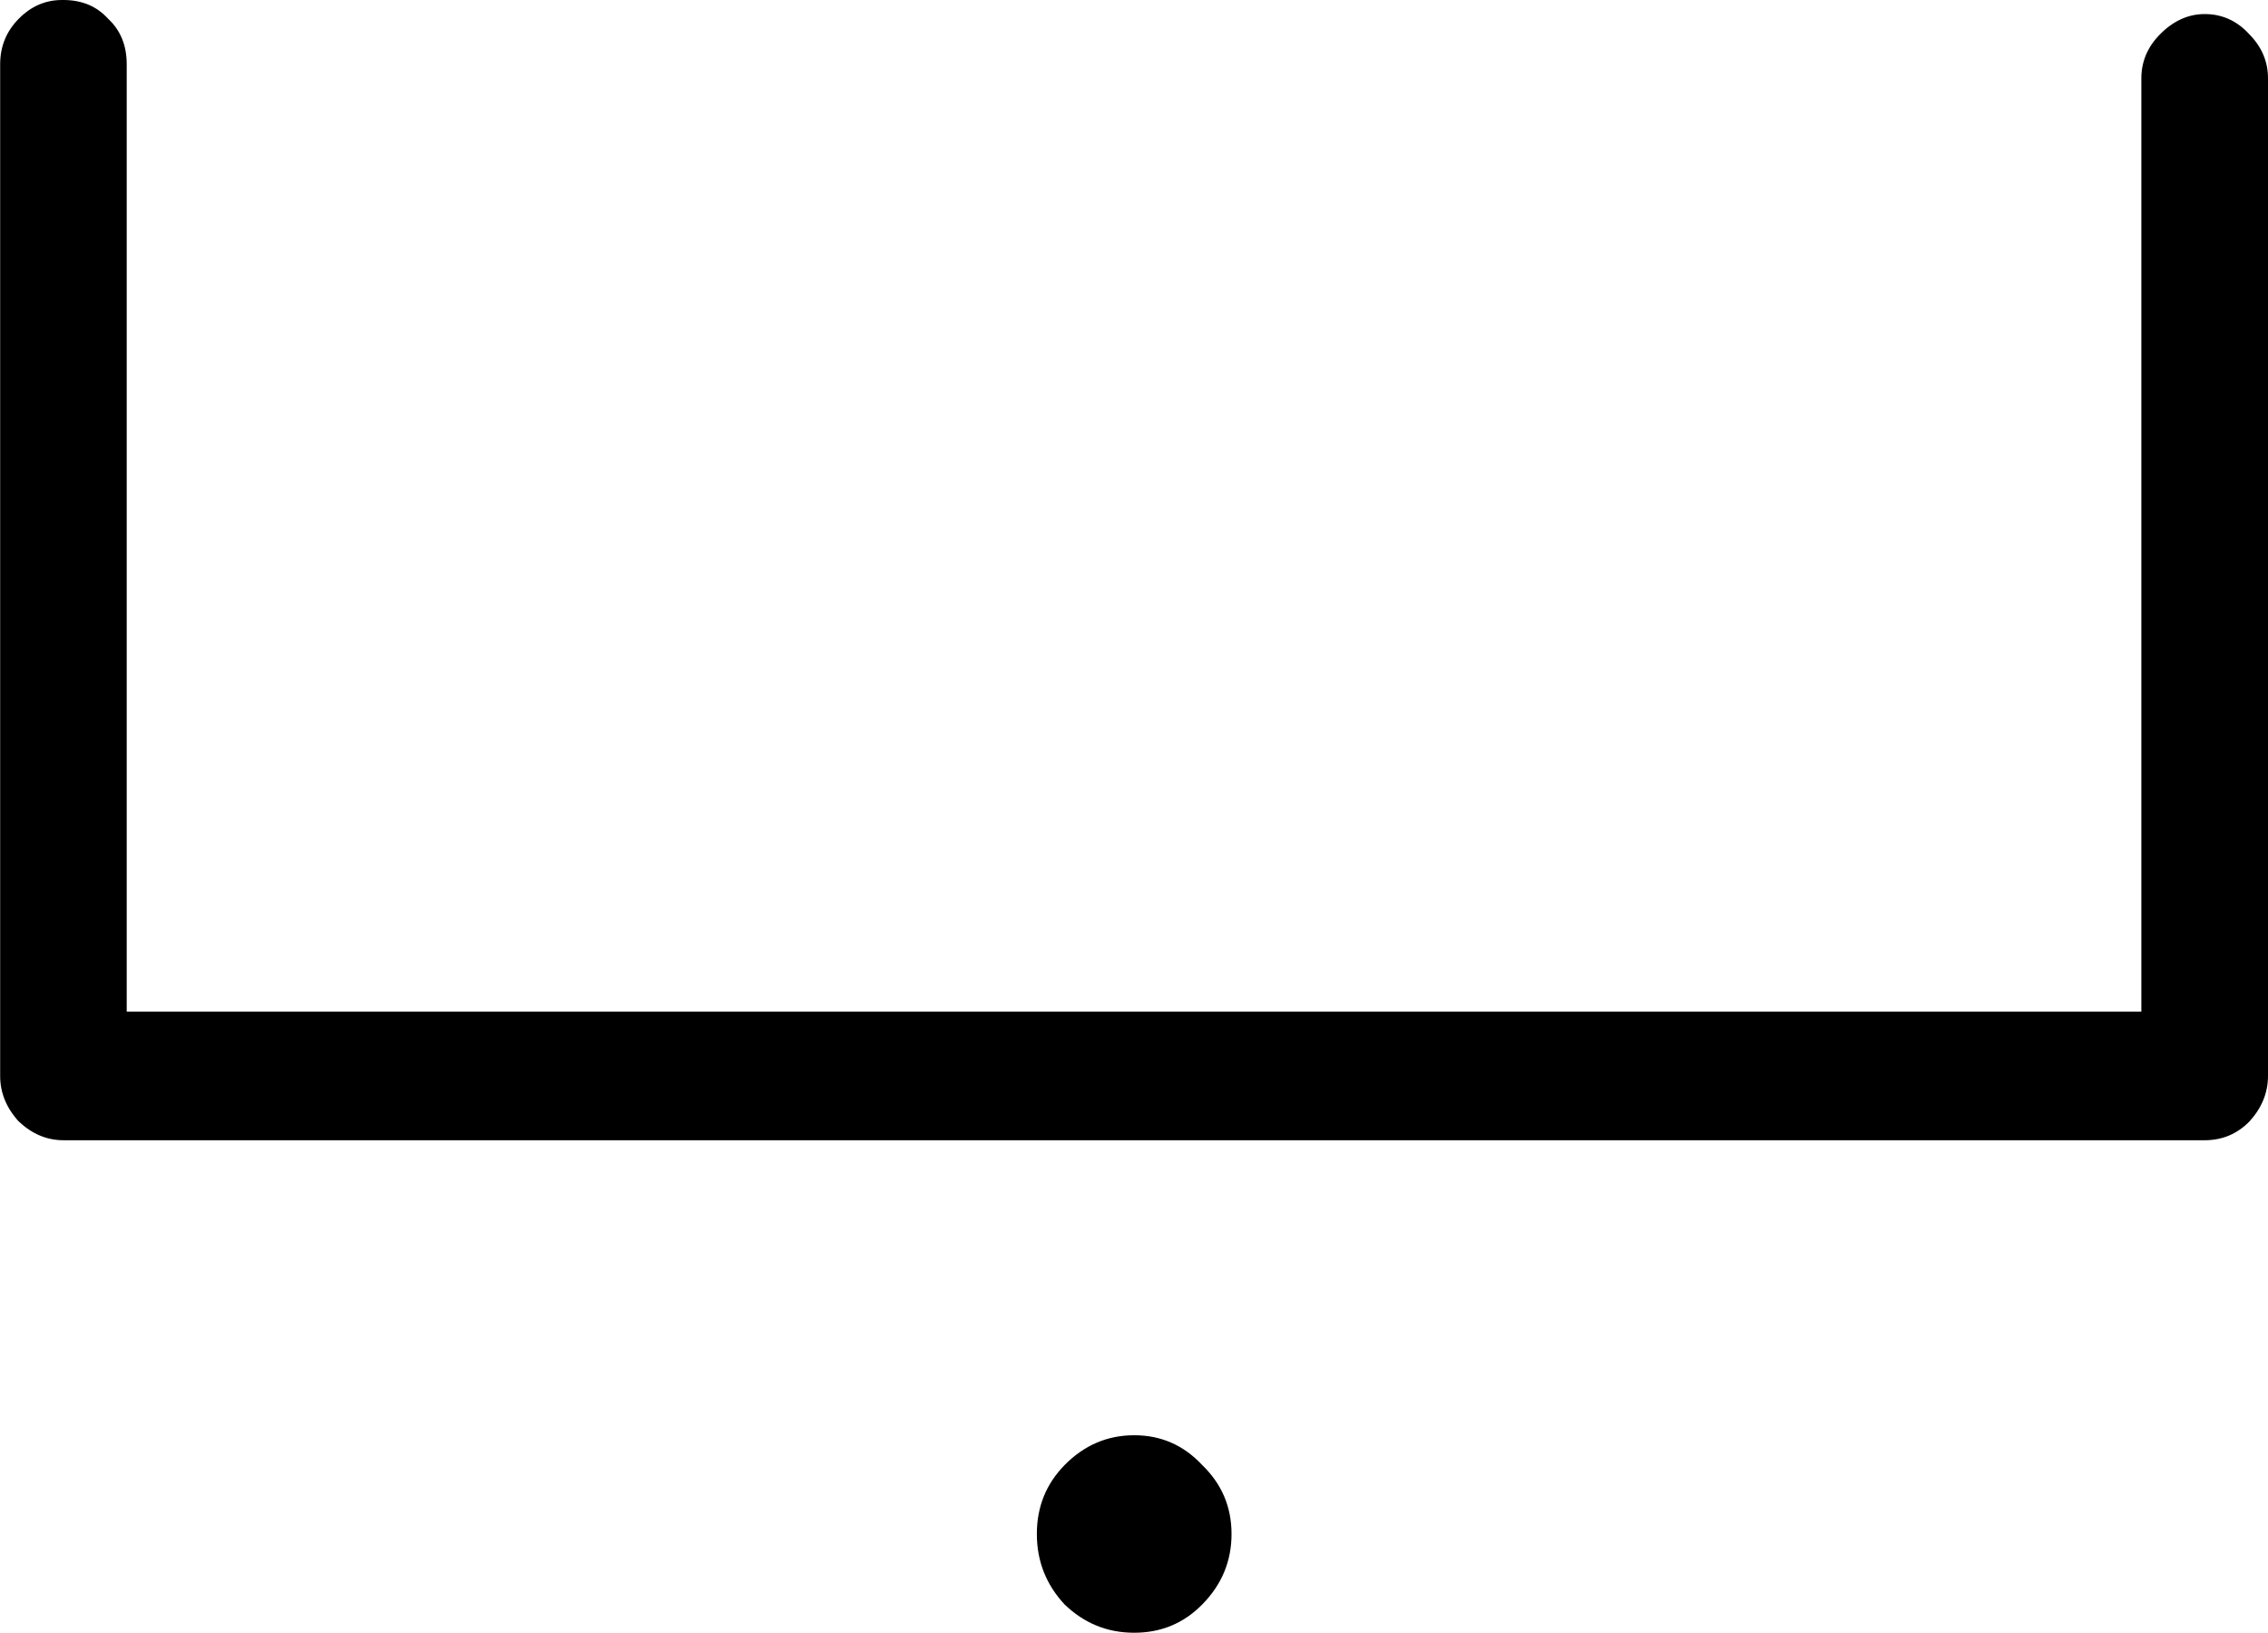 <?xml version="1.0" encoding="UTF-8" standalone="no"?>
<!-- Created with Inkscape (http://www.inkscape.org/) -->

<svg
   xmlns:dc="http://purl.org/dc/elements/1.1/"
   xmlns:cc="http://creativecommons.org/ns#"
   xmlns:rdf="http://www.w3.org/1999/02/22-rdf-syntax-ns#"
   xmlns:svg="http://www.w3.org/2000/svg"
   xmlns="http://www.w3.org/2000/svg"
   xmlns:sodipodi="http://sodipodi.sourceforge.net/DTD/sodipodi-0.dtd"
   xmlns:inkscape="http://www.inkscape.org/namespaces/inkscape"
   width="29.031"
   height="20.9"
   id="svg2"
   version="1.1"
   inkscape:version="0.48.4 r9939"
   sodipodi:docname="all_symbols.svg">
  <defs
     id="defs4" />
  <sodipodi:namedview
     id="base"
     pagecolor="#ffffff"
     bordercolor="#666666"
     borderopacity="1.0"
     inkscape:pageopacity="0.0"
     inkscape:pageshadow="2"
     inkscape:zoom="0.98994949"
     inkscape:cx="-136.78349"
     inkscape:cy="-243.15474"
     inkscape:document-units="px"
     inkscape:current-layer="layer1"
     showgrid="false"
     inkscape:window-width="1596"
     inkscape:window-height="861"
     inkscape:window-x="0"
     inkscape:window-y="18"
     inkscape:window-maximized="0"
     fit-margin-top="0"
     fit-margin-left="0"
     fit-margin-right="0"
     fit-margin-bottom="0" />
  <g
     inkscape:label="Layer 1"
     inkscape:groupmode="layer"
     id="layer1"
     transform="translate(-204.463,-611.999)">
    <path
       style="font-size:40px;font-style:normal;font-weight:normal;line-height:125%;letter-spacing:0px;word-spacing:0px;fill:#000000;fill-opacity:1;stroke:none;font-family:Sans"
       inkscape:connector-curvature="0"
       id="path3066"
       d="m 205.254,611.999 0.02,0 c 0.237,3e-5 0.428,0.08 0.574,0.241 0.158,0.147 0.237,0.341 0.237,0.582 l 0,0.02 0,12.106 25.788,0 0,-11.926 0,-0.02 c -3e-5,-0.214 0.079,-0.402 0.237,-0.562 0.171,-0.174 0.363,-0.261 0.574,-0.261 0.224,3e-5 0.415,0.087 0.573,0.261 0.158,0.161 0.237,0.348 0.237,0.562 l 0,0.02 0,12.749 c -4e-5,0.214 -0.079,0.408 -0.237,0.582 -0.158,0.161 -0.349,0.241 -0.573,0.241 l -27.409,0 c -0.211,10e-6 -0.402,-0.08 -0.573,-0.241 -0.158,-0.174 -0.237,-0.368 -0.237,-0.582 l 0,-12.929 0,-0.02 c 0,-0.228 0.079,-0.422 0.237,-0.582 0.158,-0.161 0.343,-0.241 0.554,-0.241 m 12.835,18.752 c 0.25,-0.254 0.547,-0.381 0.89,-0.381 0.343,10e-6 0.633,0.127 0.87,0.381 0.25,0.241 0.376,0.535 0.376,0.883 -2e-5,0.348 -0.125,0.649 -0.376,0.903 -0.237,0.241 -0.527,0.361 -0.87,0.361 -0.343,2e-5 -0.639,-0.12 -0.89,-0.361 -0.237,-0.254 -0.356,-0.555 -0.356,-0.903 -2e-5,-0.348 0.119,-0.642 0.356,-0.883" />
  </g>
</svg>
